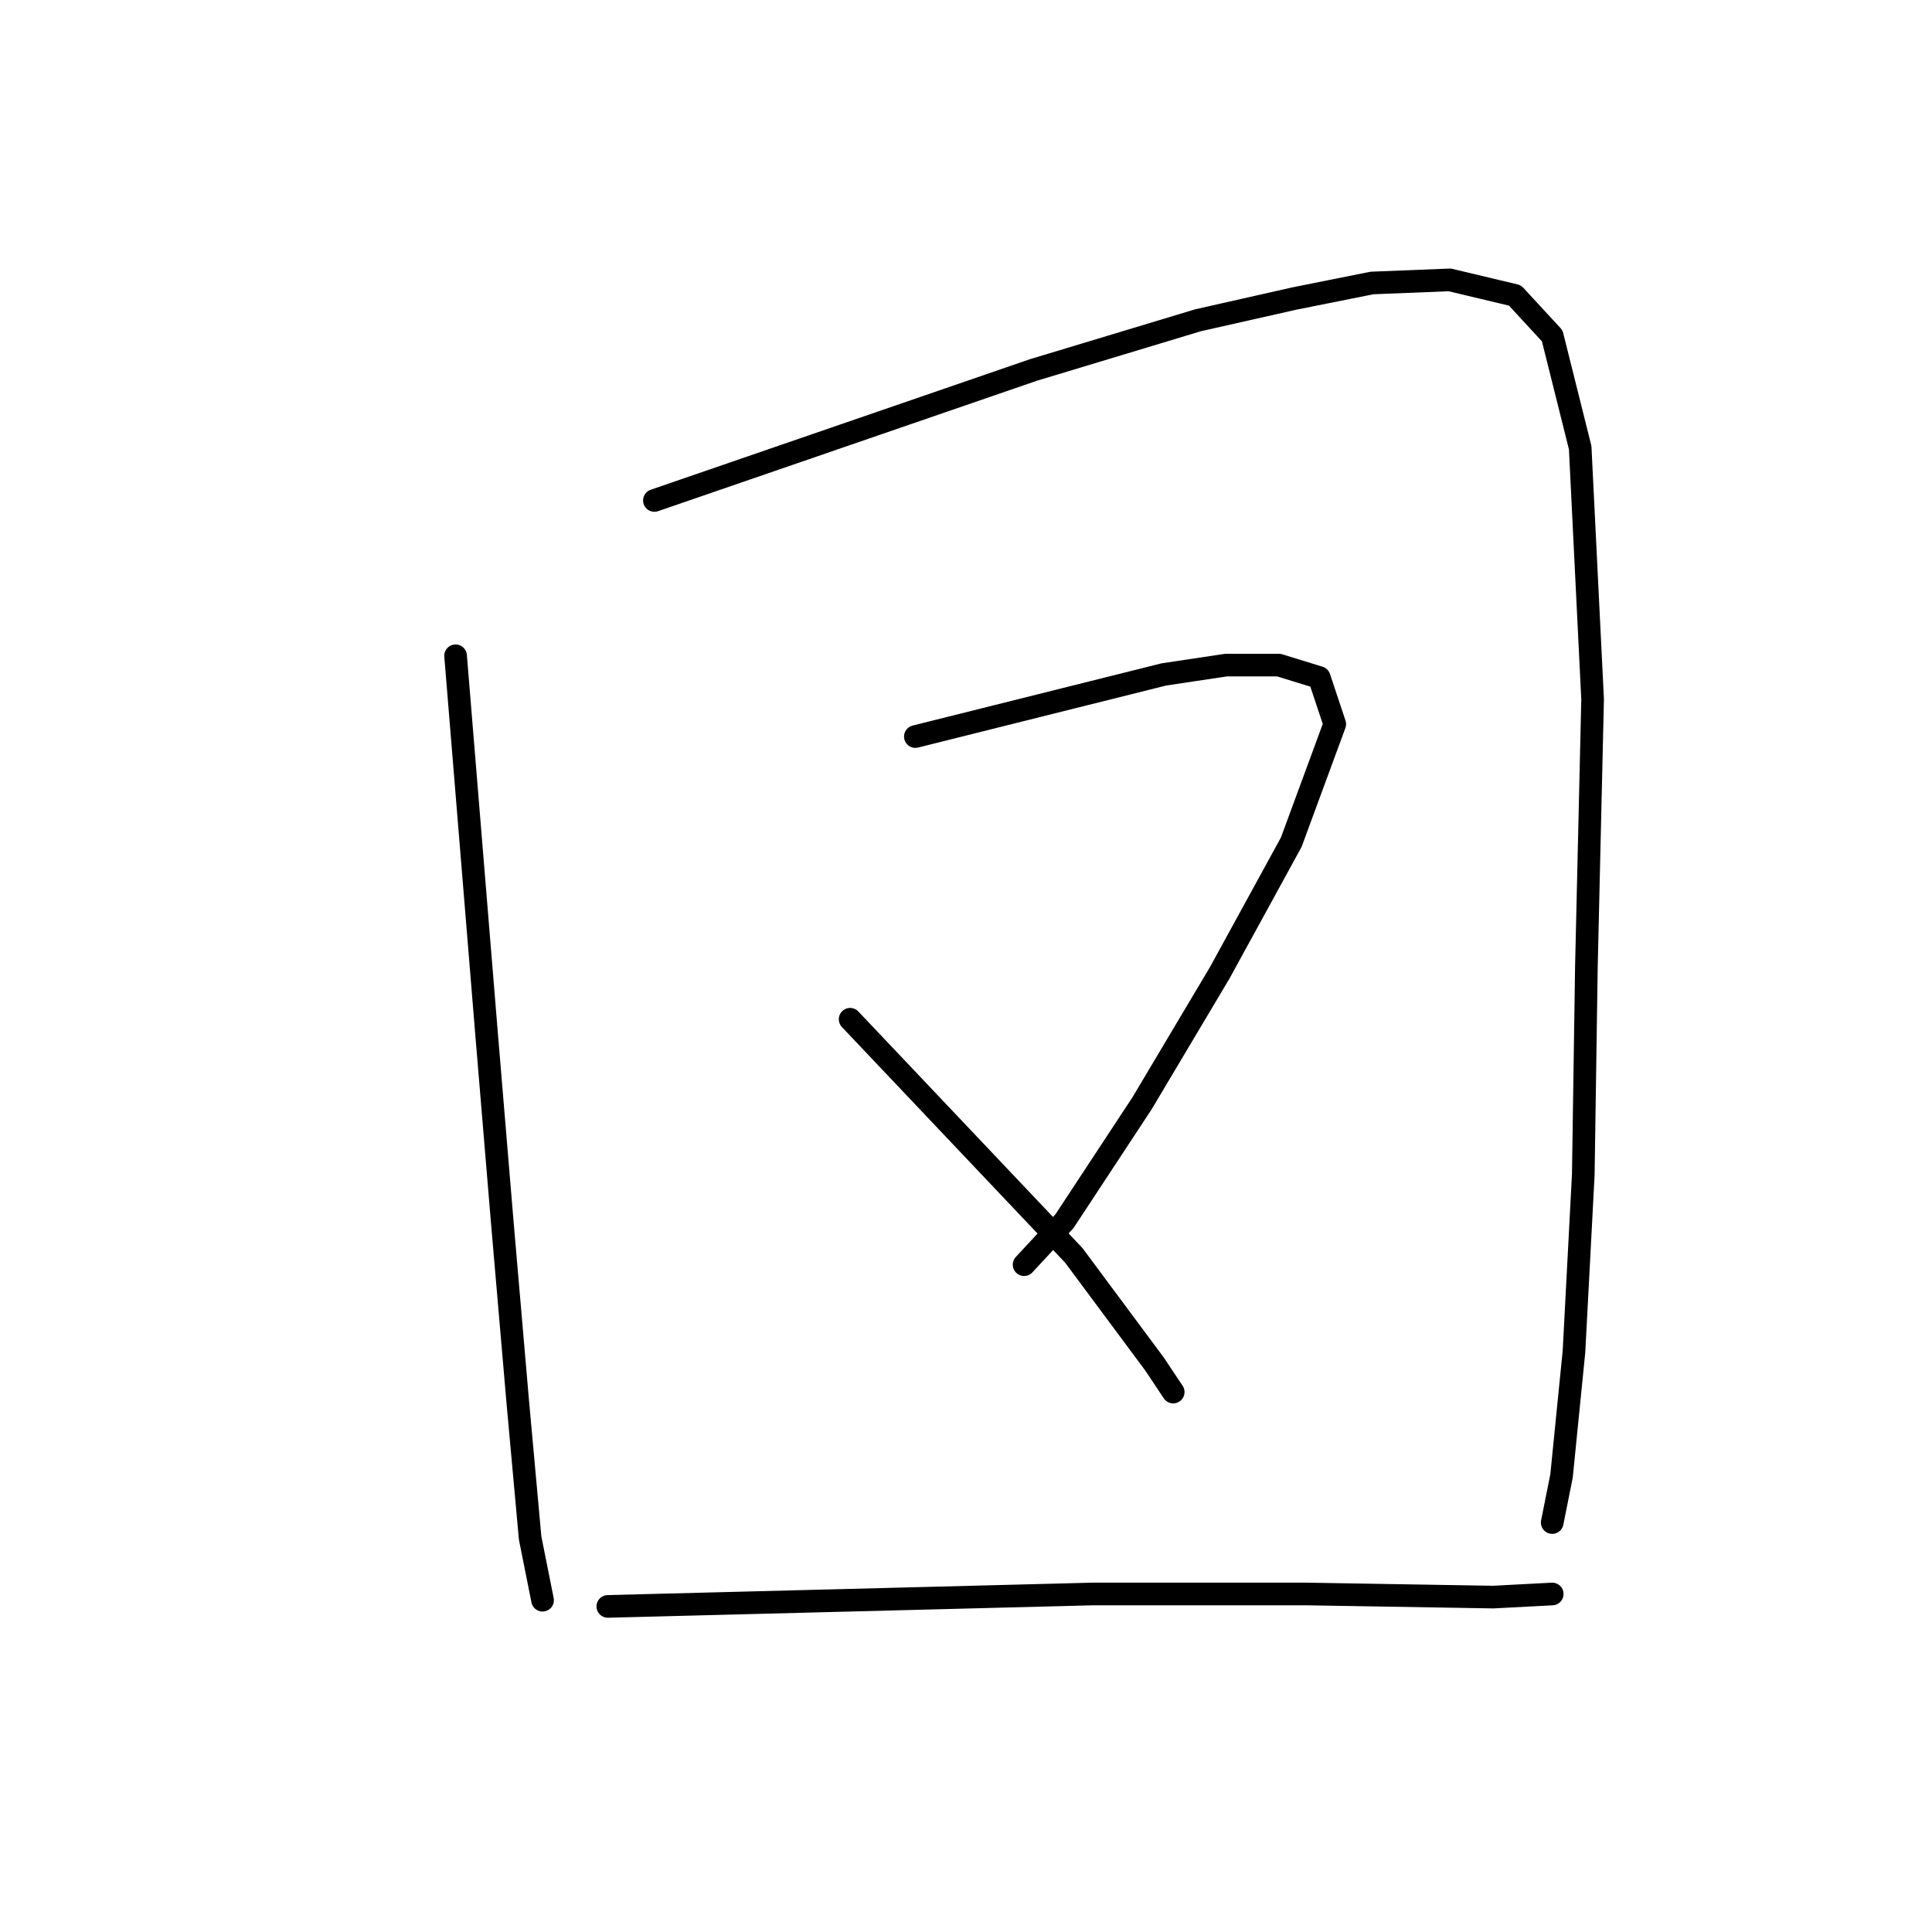 <?xml version="1.0" standalone="no"?>
    <svg width="256" height="256" xmlns="http://www.w3.org/2000/svg" version="1.1">
    <polyline stroke="black" stroke-width="3" stroke-linecap="round" fill="transparent" stroke-linejoin="round" points="60.367 86.895 62.425 112.005 64.483 137.115 66.542 161.814 68.6 185.689 70.246 203.802 71.893 212.035 71.893 212.035 " />
        <polyline stroke="black" stroke-width="3" stroke-linecap="round" fill="transparent" stroke-linejoin="round" points="86.712 66.313 111.823 57.668 136.933 49.023 158.75 42.437 171.511 39.556 181.802 37.497 192.093 37.086 200.738 39.144 205.677 44.495 209.382 59.315 211.029 92.658 210.206 128.059 209.794 155.639 208.559 179.103 206.912 195.569 205.677 201.744 205.677 201.744 " />
        <polyline stroke="black" stroke-width="3" stroke-linecap="round" fill="transparent" stroke-linejoin="round" points="121.29 97.598 137.756 93.481 154.222 89.365 162.455 88.13 169.453 88.13 174.804 89.776 176.862 95.951 171.099 111.593 161.632 128.883 151.34 146.172 141.049 161.814 135.698 167.577 135.698 167.577 " />
        <polyline stroke="black" stroke-width="3" stroke-linecap="round" fill="transparent" stroke-linejoin="round" points="112.646 135.057 127.465 150.7 142.284 166.342 152.987 180.75 155.457 184.454 155.457 184.454 " />
        <polyline stroke="black" stroke-width="3" stroke-linecap="round" fill="transparent" stroke-linejoin="round" points="80.538 212.858 112.646 212.035 144.754 211.211 173.158 211.211 197.856 211.623 205.677 211.211 205.677 211.211 " />
        </svg>